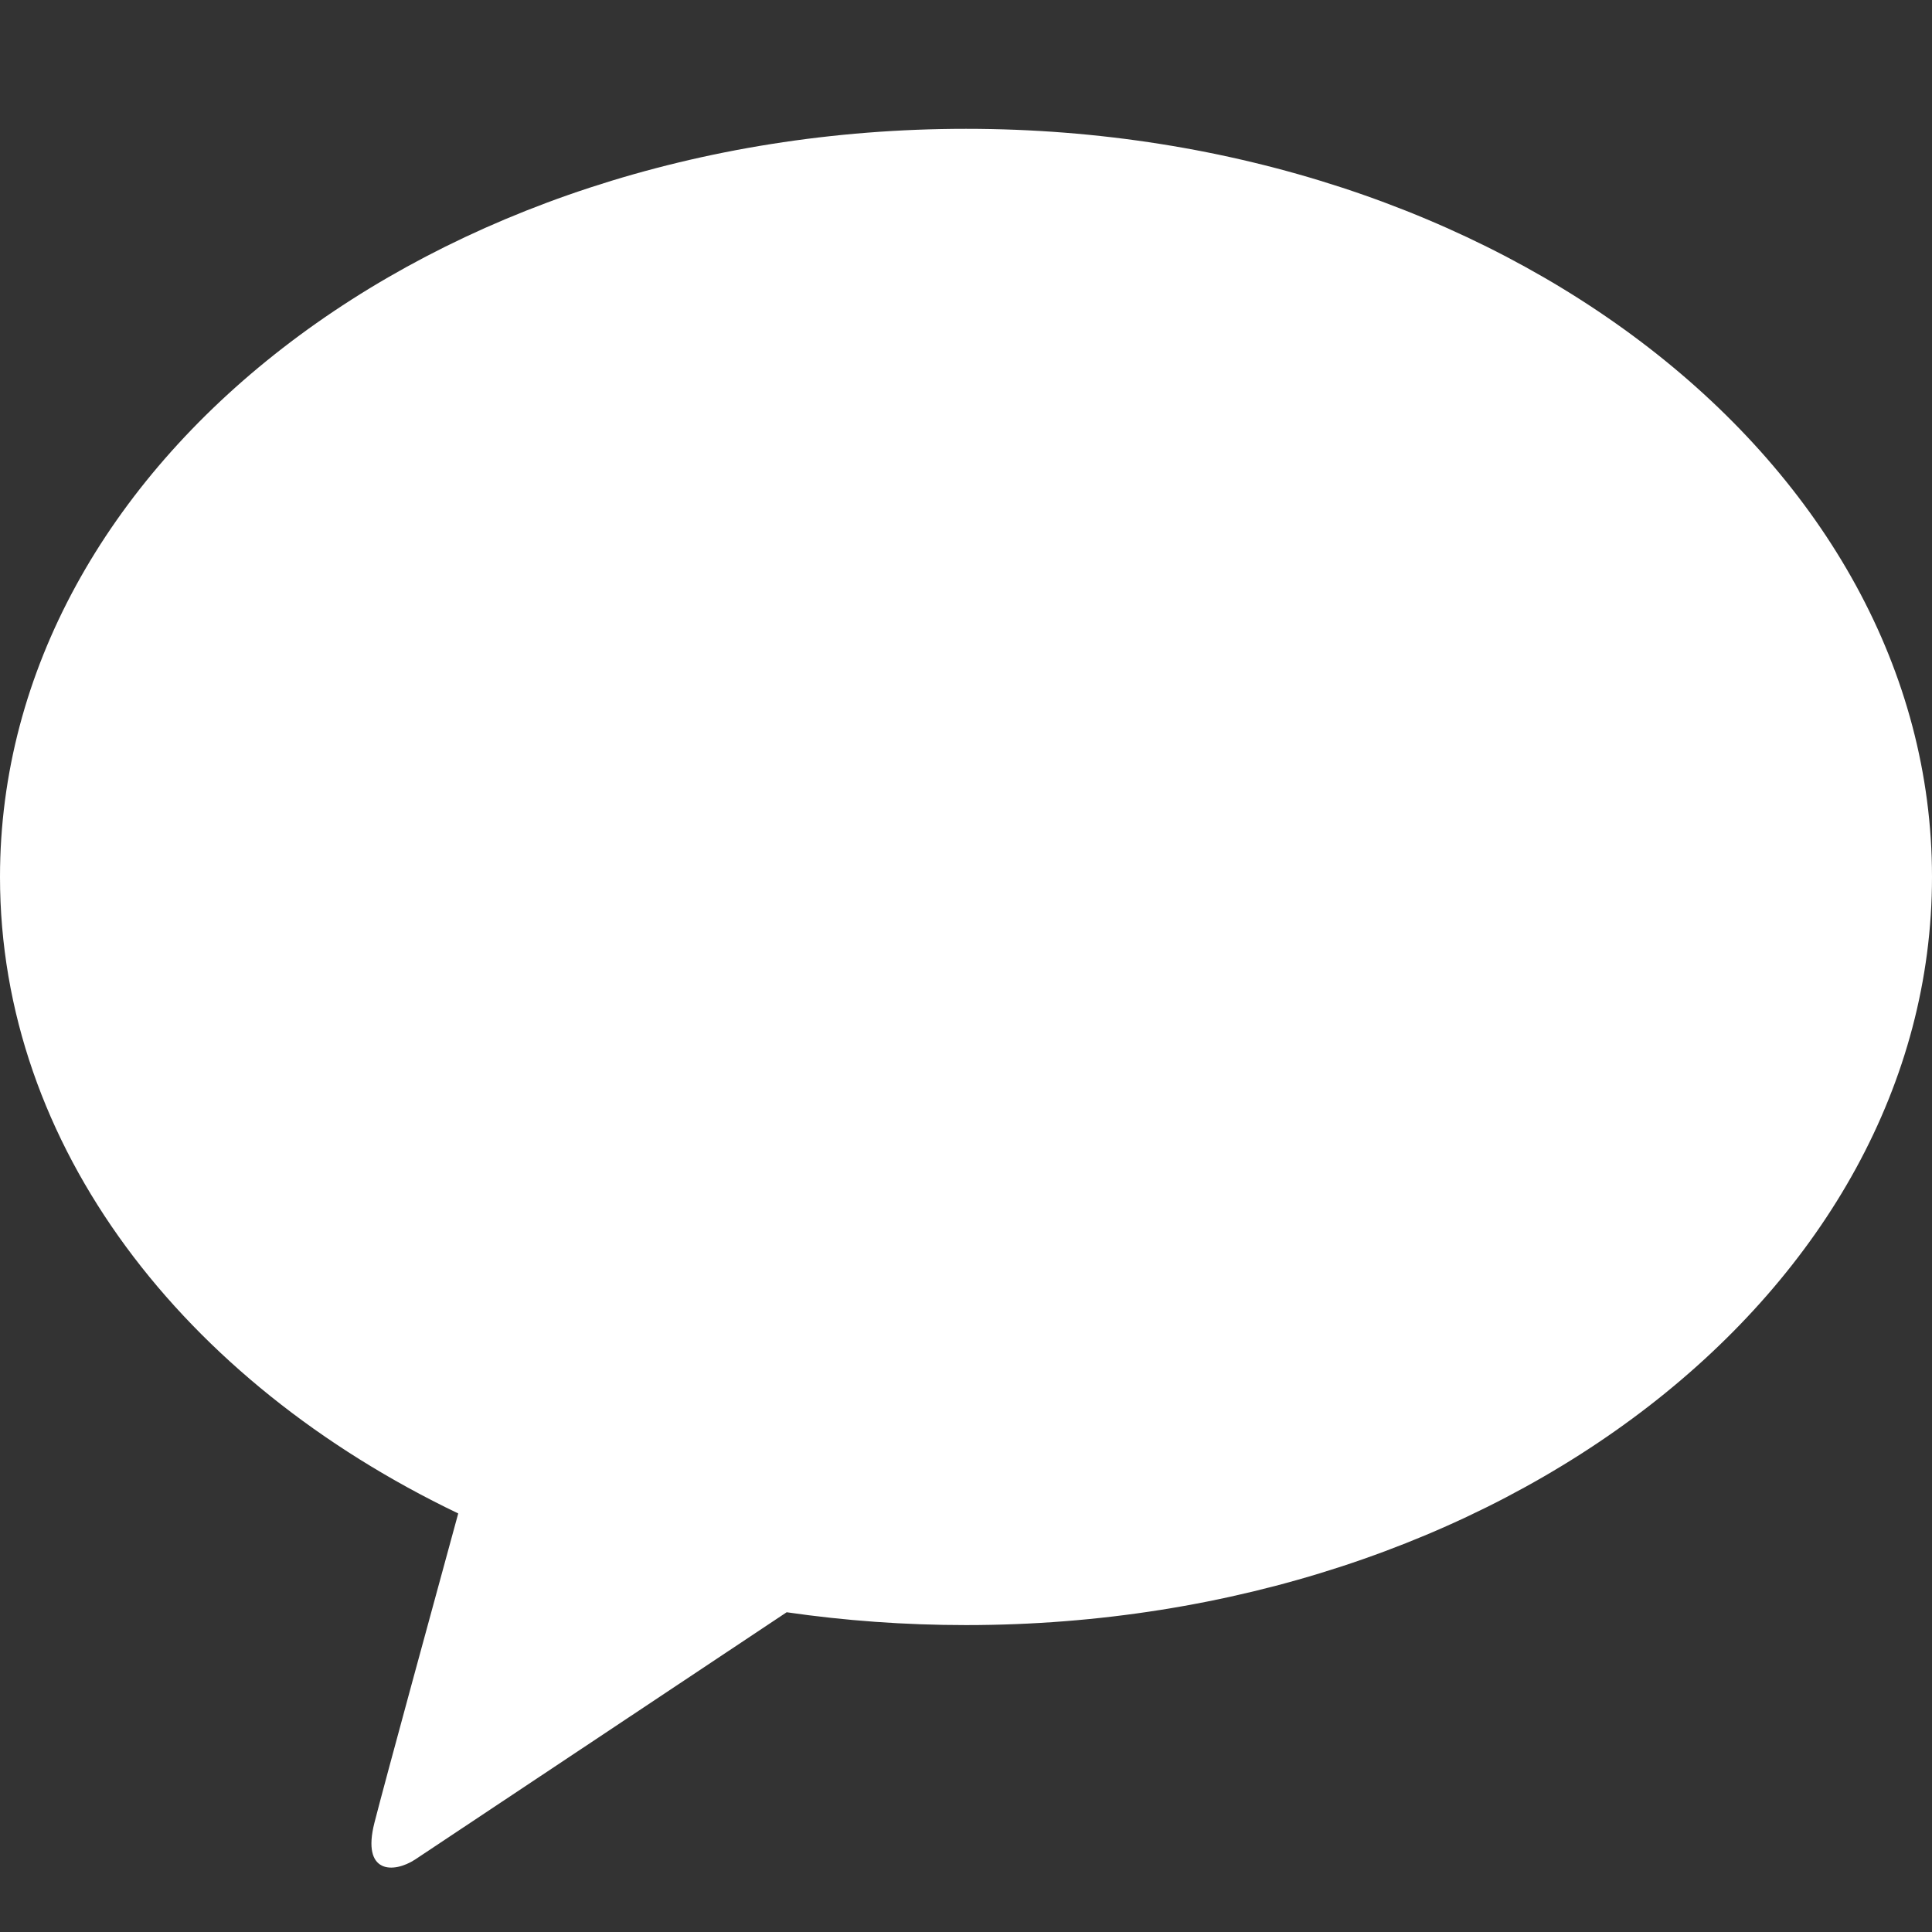 <svg width="28" height="28" viewBox="0 0 28 28" fill="none" xmlns="http://www.w3.org/2000/svg">
<rect x="0" y="0" width="28" height="28" fill="#333333" stroke="none"/>
<path d="M14 1.867C6.267 1.867 0 6.72 0 12.709C0 16.609 2.655 20.025 6.641 21.934C6.349 23.004 5.58 25.814 5.427 26.415C5.237 27.16 5.705 27.151 6.014 26.951C6.255 26.793 9.85 24.397 11.401 23.366C12.244 23.488 13.112 23.552 14 23.552C21.73 23.552 28 18.699 28 12.709C28 6.72 21.73 1.867 14 1.867Z" fill="white"/>
</svg>
